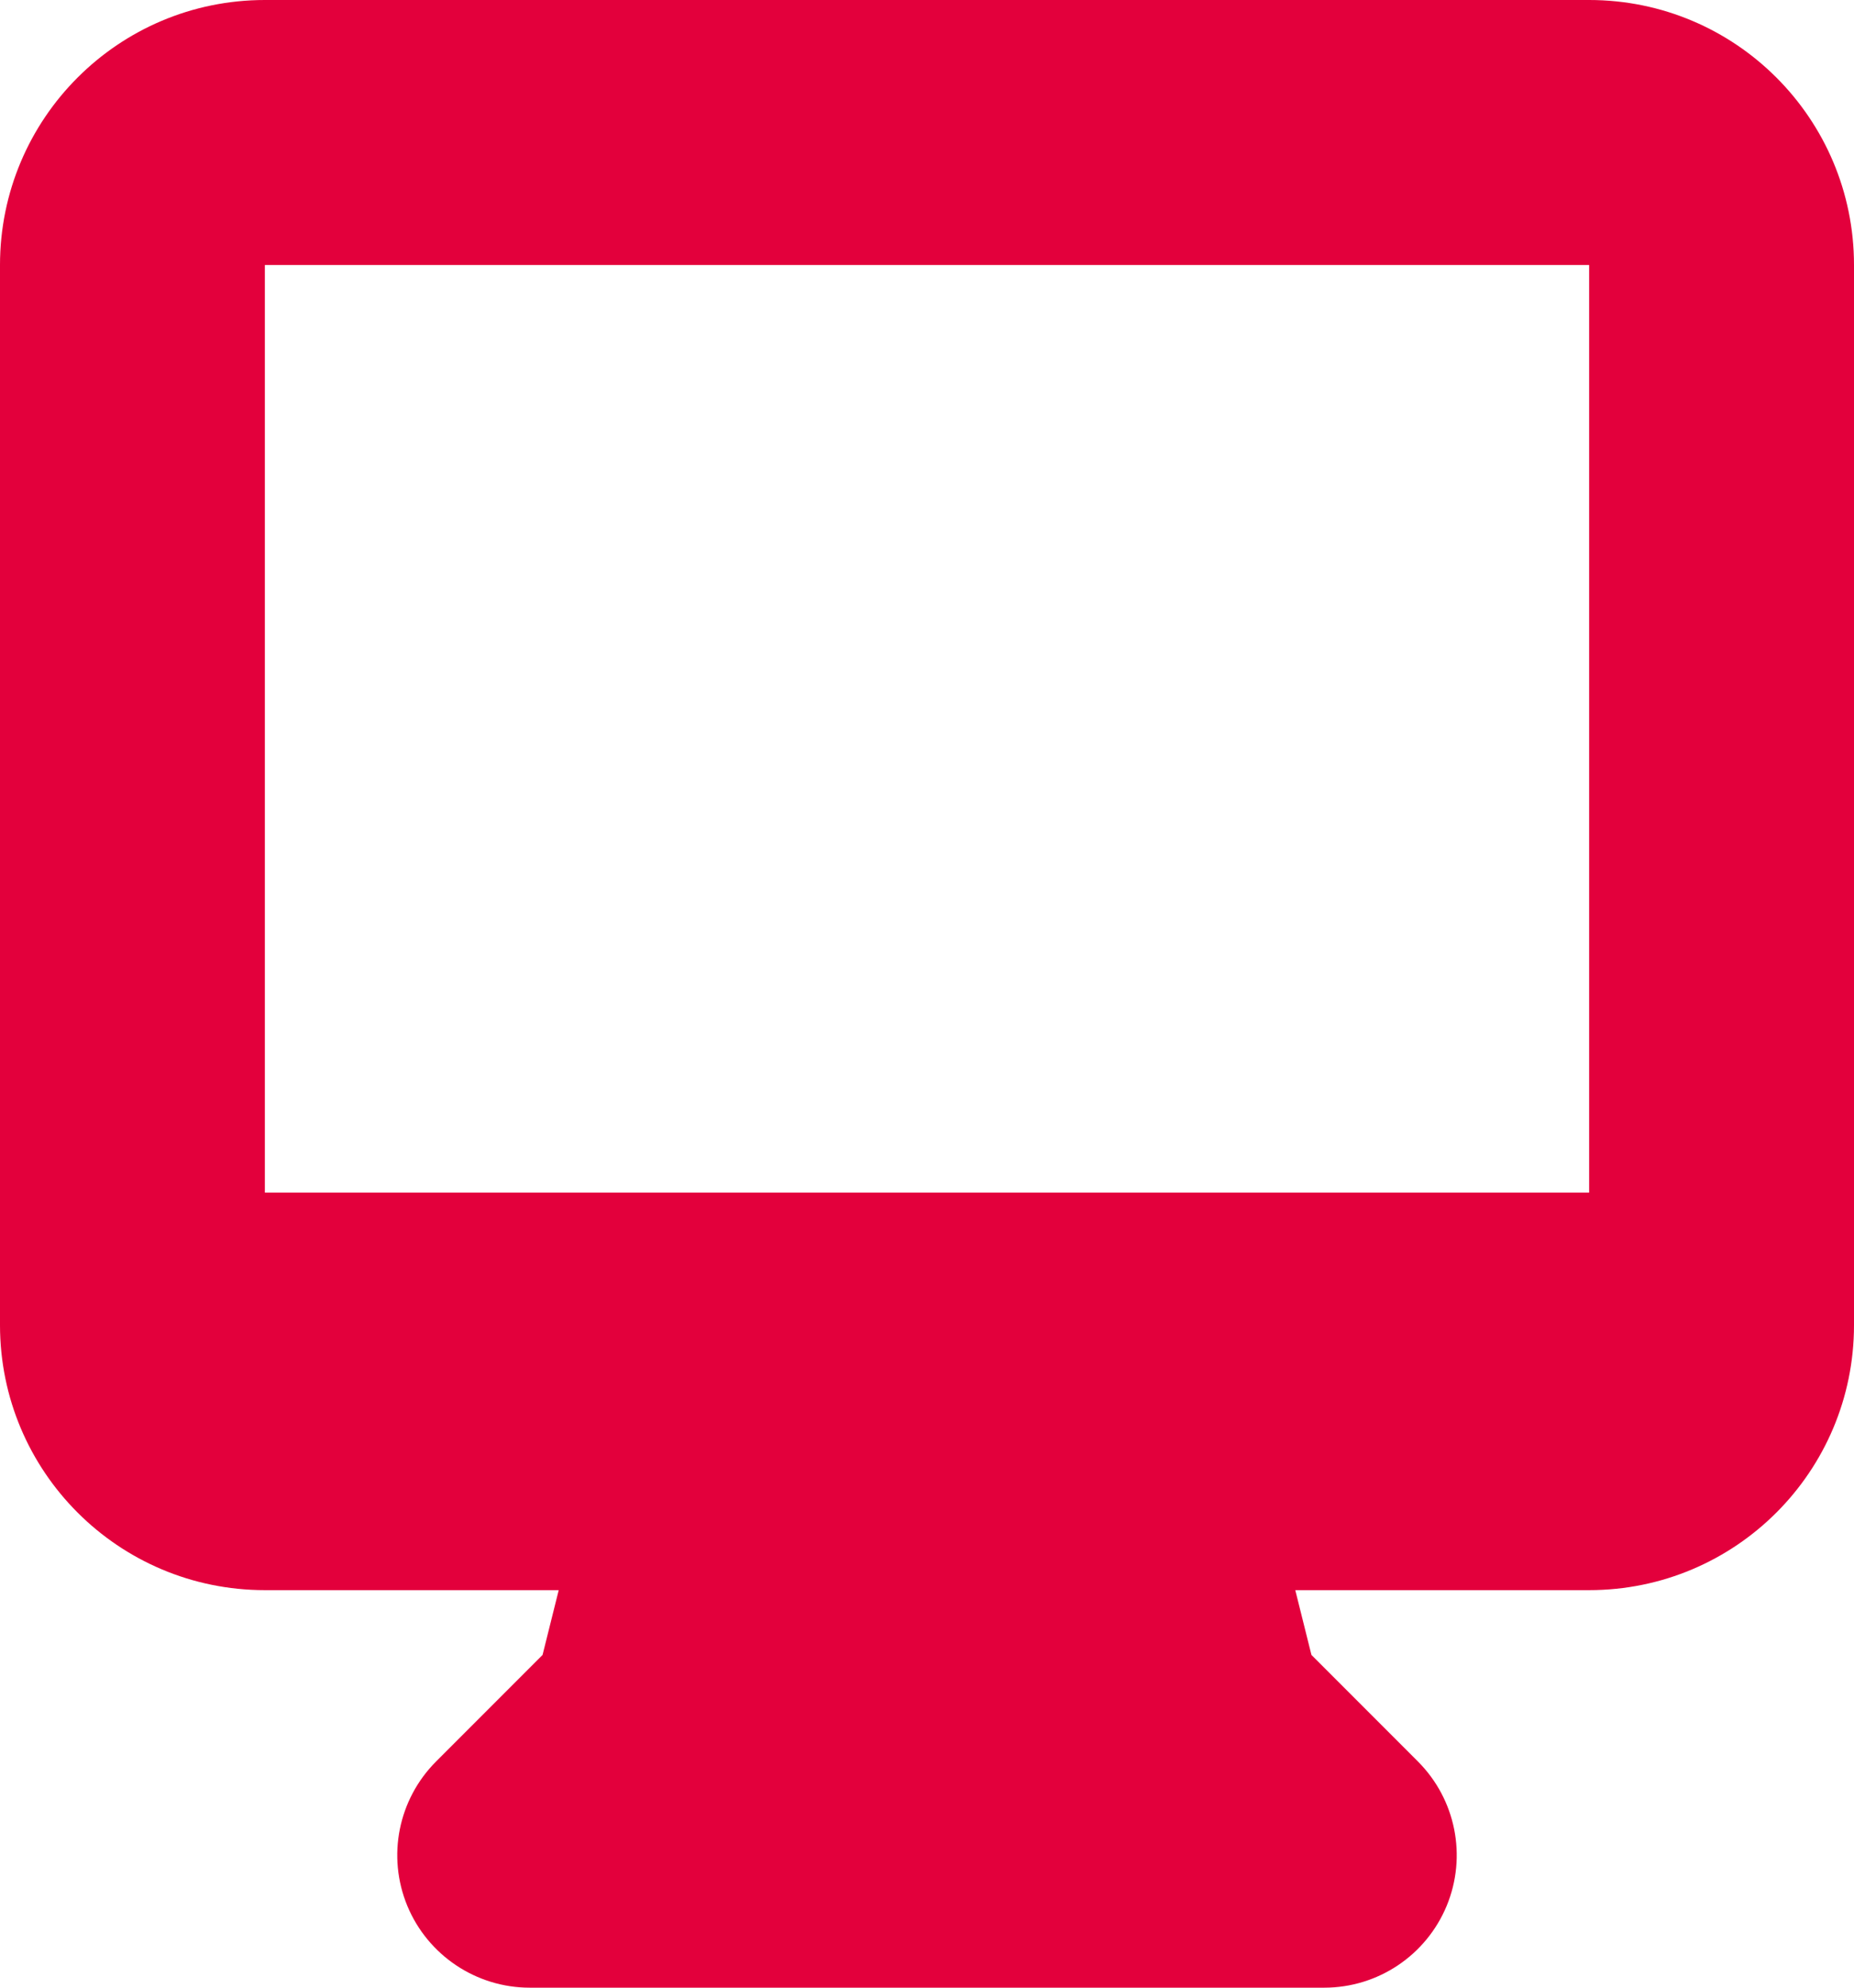 <svg width="14" height="15" viewBox="0 0 14 15" fill="none" xmlns="http://www.w3.org/2000/svg">
<path fill-rule="evenodd" clip-rule="evenodd" d="M0 2C0 0.895 0.895 0 2 0H12C13.105 0 14 0.895 14 2V10C14 11.105 13.105 12 12 12H9.781L9.903 12.489L10.707 13.293C10.993 13.579 11.079 14.009 10.924 14.383C10.769 14.756 10.405 15 10 15H4C3.596 15 3.231 14.756 3.076 14.383C2.921 14.009 3.007 13.579 3.293 13.293L4.097 12.489L4.219 12H2C0.895 12 0 11.105 0 10V2ZM5.771 9C5.757 9 5.742 9 5.727 9H2V2H12V9H8.273C8.258 9 8.243 9 8.229 9H5.771Z" fill="#E3003C"/>
</svg>
